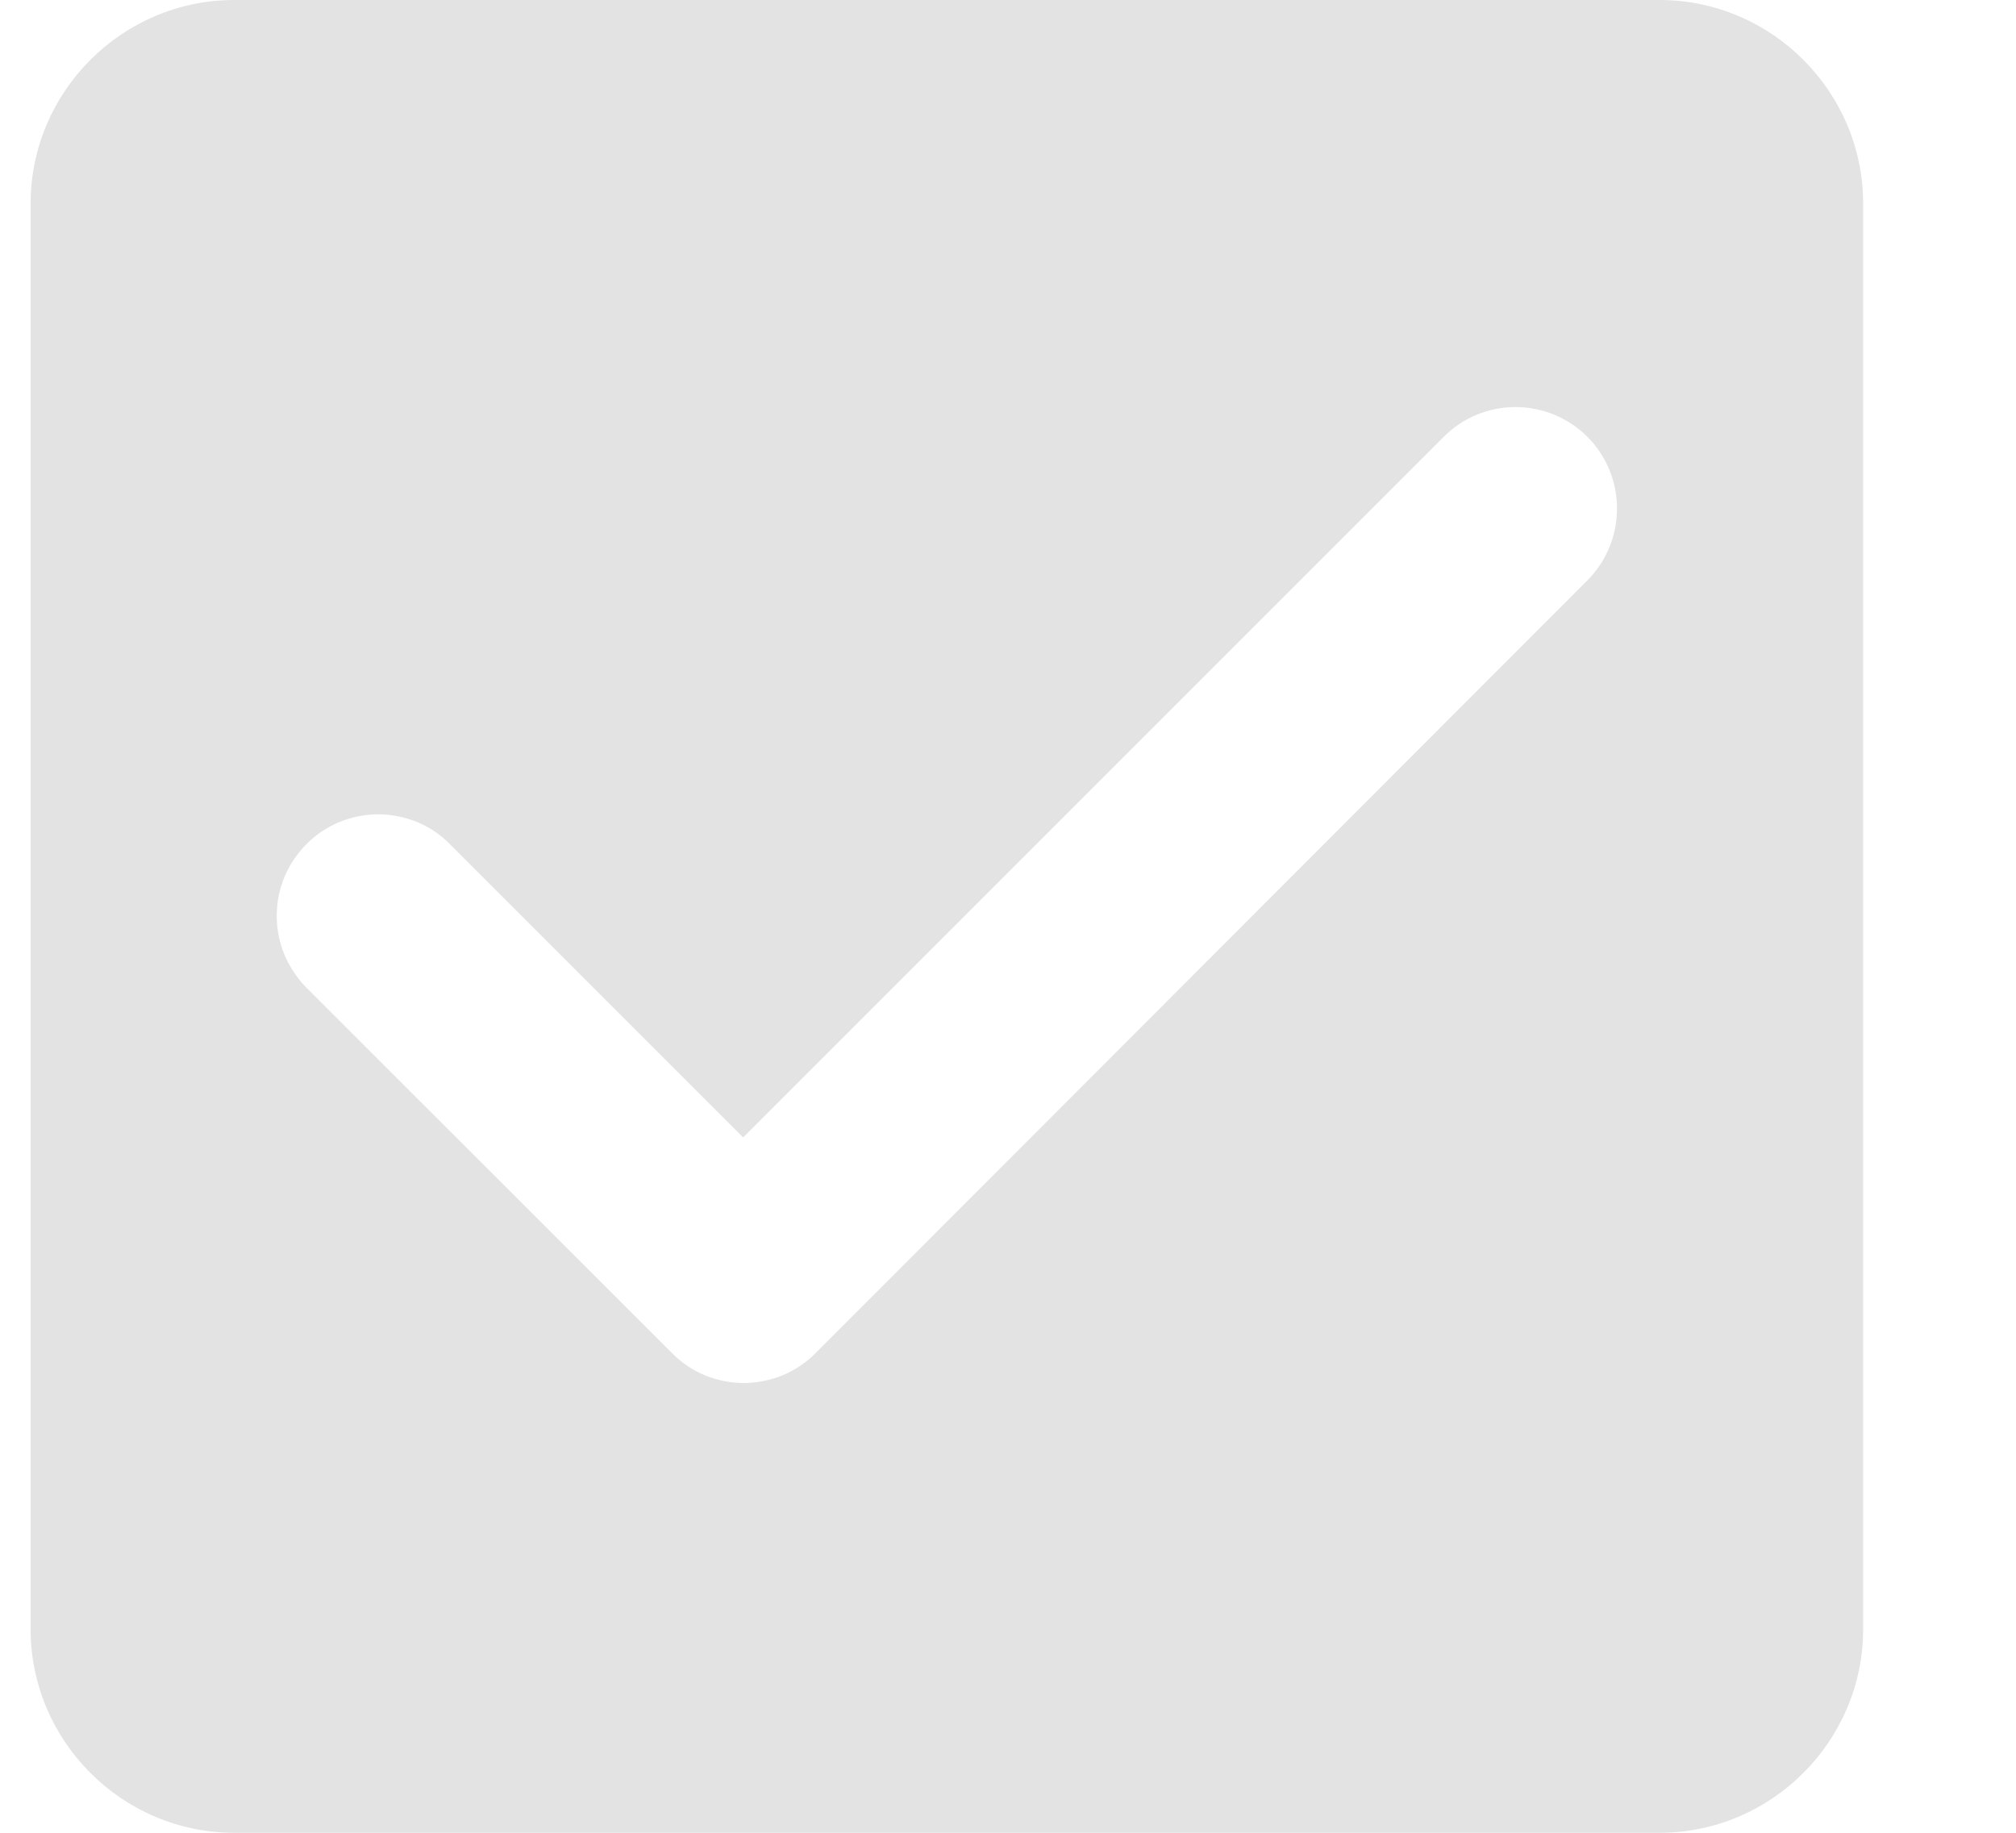 <svg width="11" height="10" viewBox="0 0 11 10" fill="none" xmlns="http://www.w3.org/2000/svg">
<path d="M9.055 0H1.278C0.667 0 0.167 0.5 0.167 1.111V8.889C0.167 9.5 0.667 10 1.278 10H9.055C9.666 10 10.166 9.5 10.166 8.889V1.111C10.166 0.5 9.666 0 9.055 0ZM4.45 7.383C4.398 7.435 4.337 7.476 4.27 7.504C4.203 7.531 4.131 7.546 4.058 7.546C3.985 7.546 3.913 7.531 3.846 7.504C3.779 7.476 3.718 7.435 3.667 7.383L1.672 5.389C1.621 5.337 1.58 5.276 1.552 5.209C1.524 5.142 1.51 5.07 1.51 4.997C1.51 4.924 1.524 4.852 1.552 4.785C1.58 4.718 1.621 4.657 1.672 4.606C1.723 4.554 1.785 4.513 1.852 4.485C1.919 4.458 1.991 4.443 2.064 4.443C2.136 4.443 2.208 4.458 2.276 4.485C2.343 4.513 2.404 4.554 2.455 4.606L4.055 6.206L7.878 2.383C7.981 2.279 8.122 2.221 8.269 2.221C8.416 2.221 8.557 2.279 8.661 2.383C8.765 2.487 8.823 2.628 8.823 2.775C8.823 2.922 8.765 3.063 8.661 3.167L4.45 7.383Z" fill="#E3E3E3"/>
</svg>
